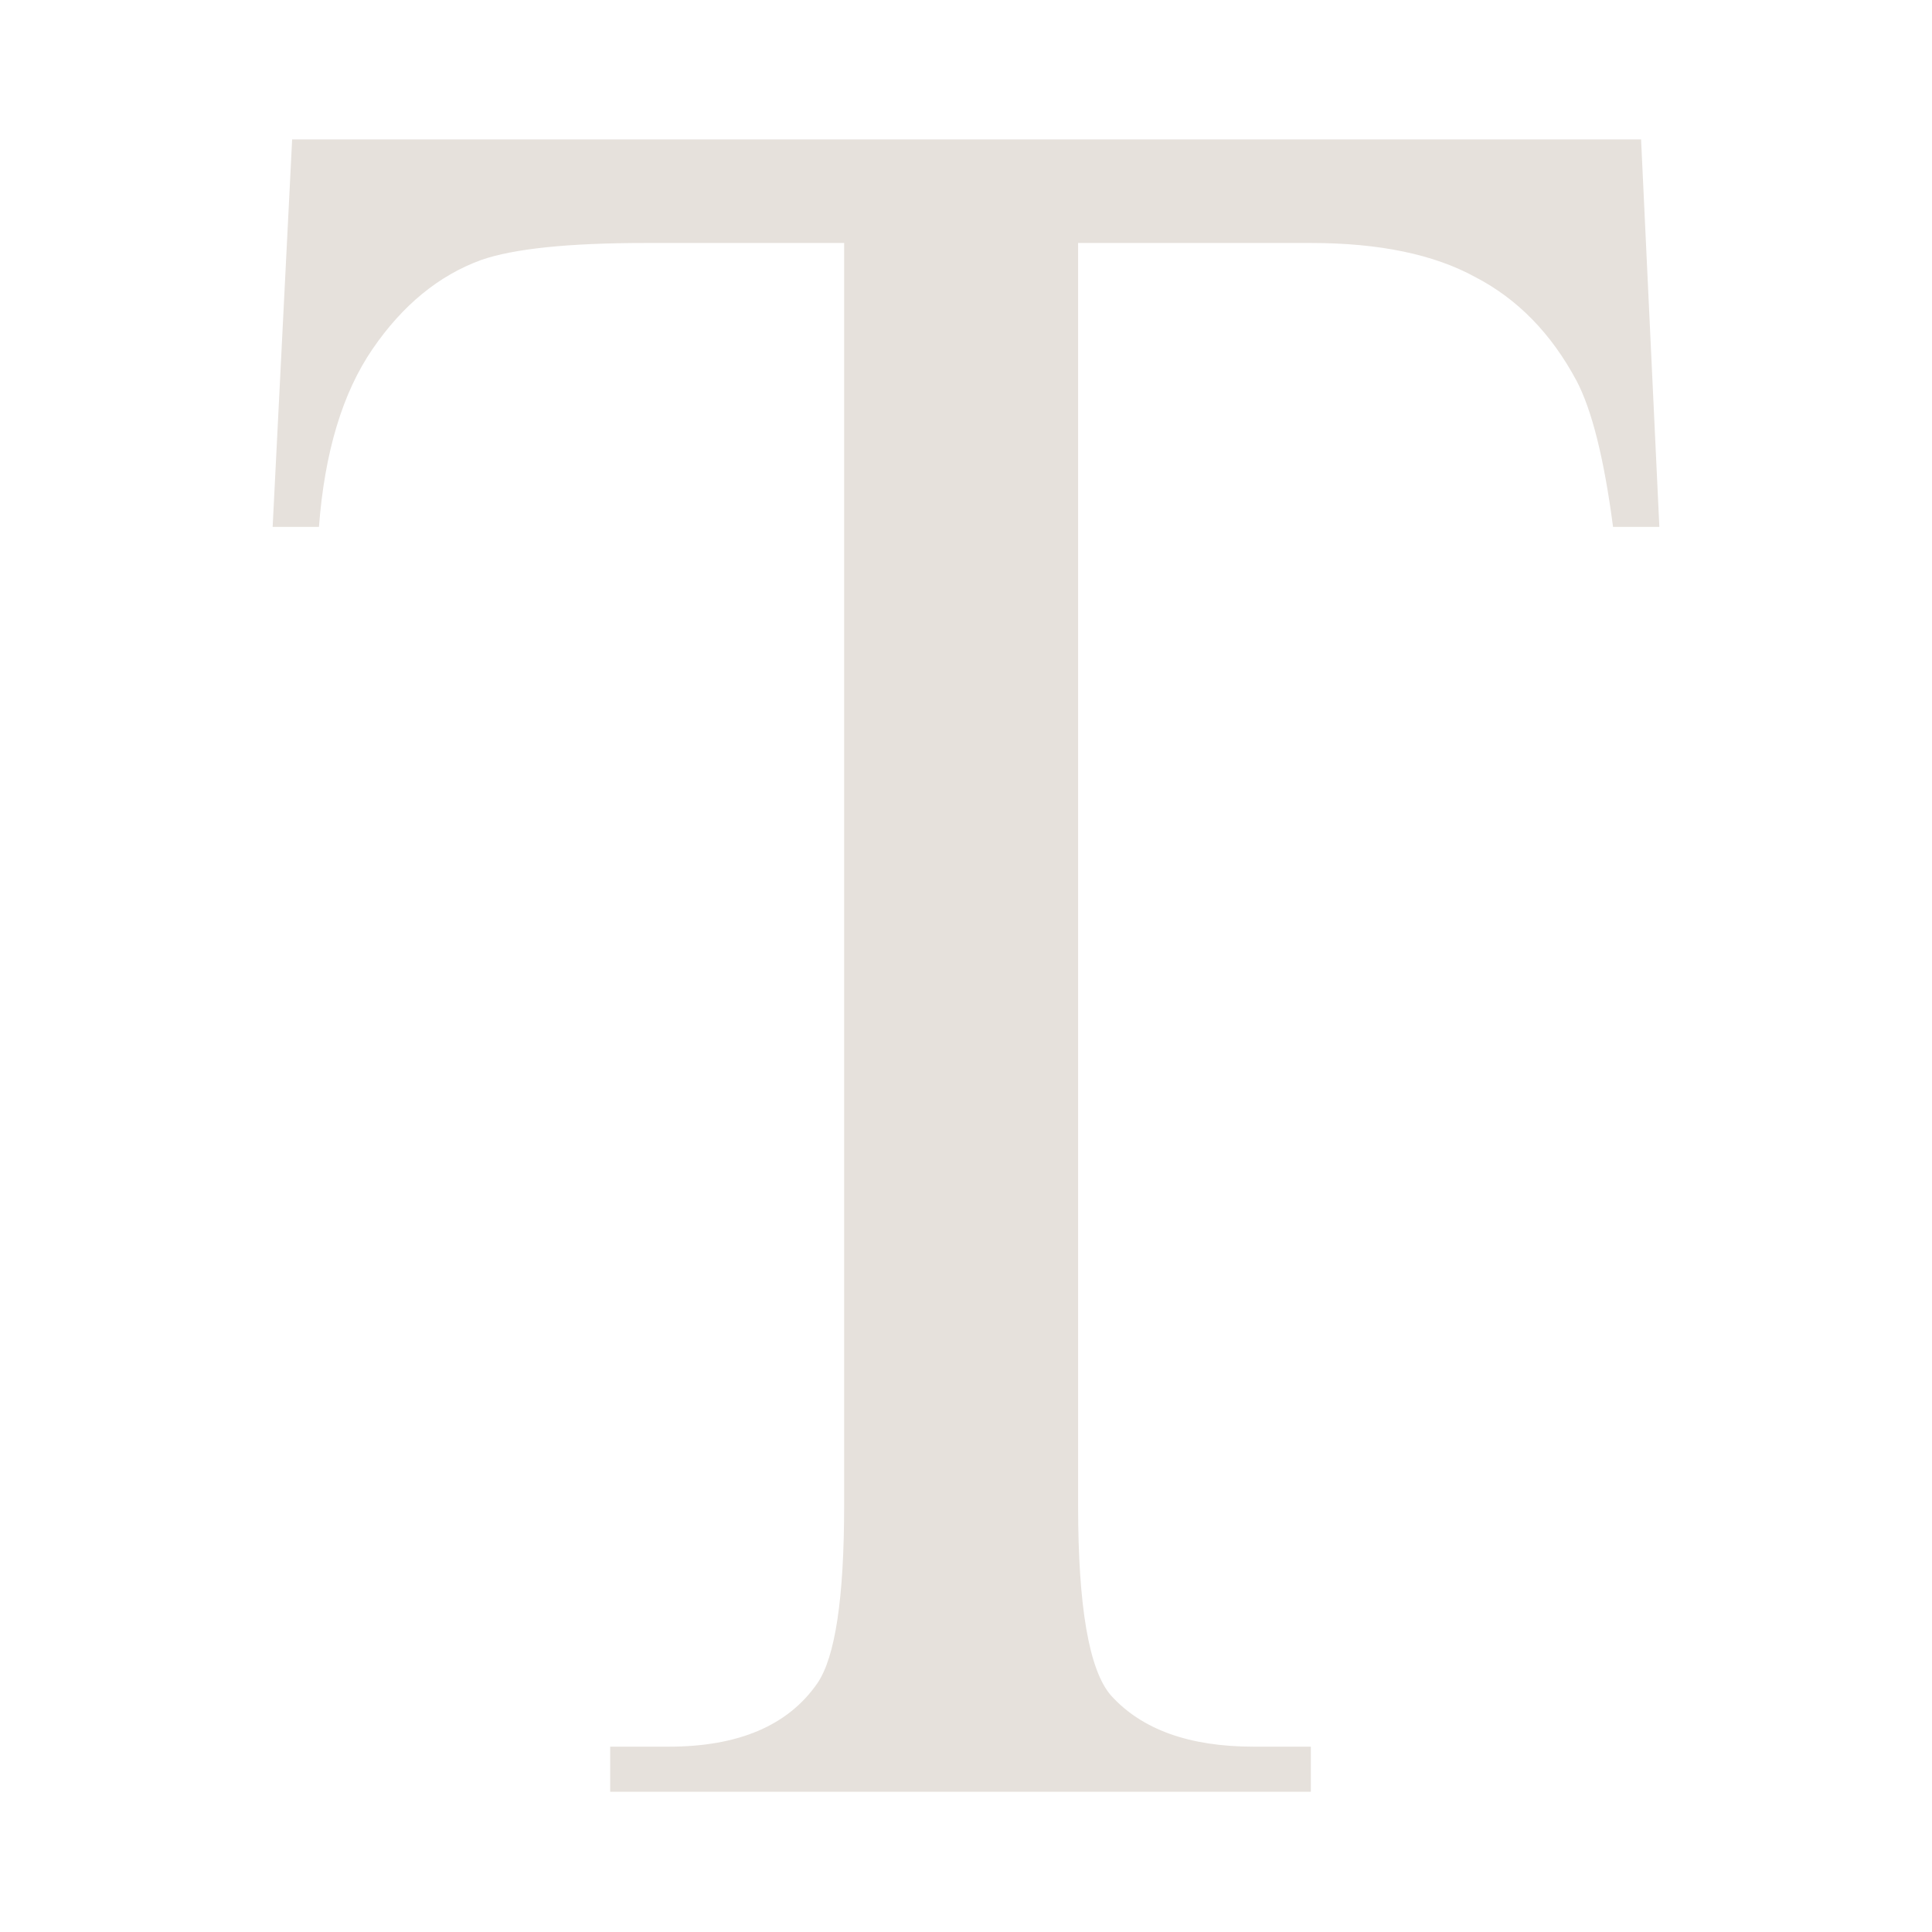 <?xml version="1.0" encoding="utf-8"?>
<svg xmlns="http://www.w3.org/2000/svg" width="1792" height="1792" viewBox="0 0 1792 1792">
    <path style="fill:#e6e1dc"
          d="m 1522.154,129.303 16.954,359.417 -42.949,0 q -12.433,-94.94 -33.907,-135.629 -35.038,-65.554 -93.81,-96.071 -57.642,-31.647 -152.583,-31.647 l -215.876,0 0,1170.931 q 0,141.28 30.517,176.318 42.949,47.47 132.238,47.47 l 53.121,0 0,41.819 -649.889,0 0,-41.819 54.252,0 q 97.201,0 137.89,-58.773 24.865,-36.168 24.865,-165.015 l 0,-1170.931 -184.23,0 q -107.373,0 -152.583,15.823 -58.773,21.475 -100.592,82.508 -41.819,61.033 -49.731,165.015 l -42.949,0 18.084,-359.417 1251.178,0 z"/>
</svg>